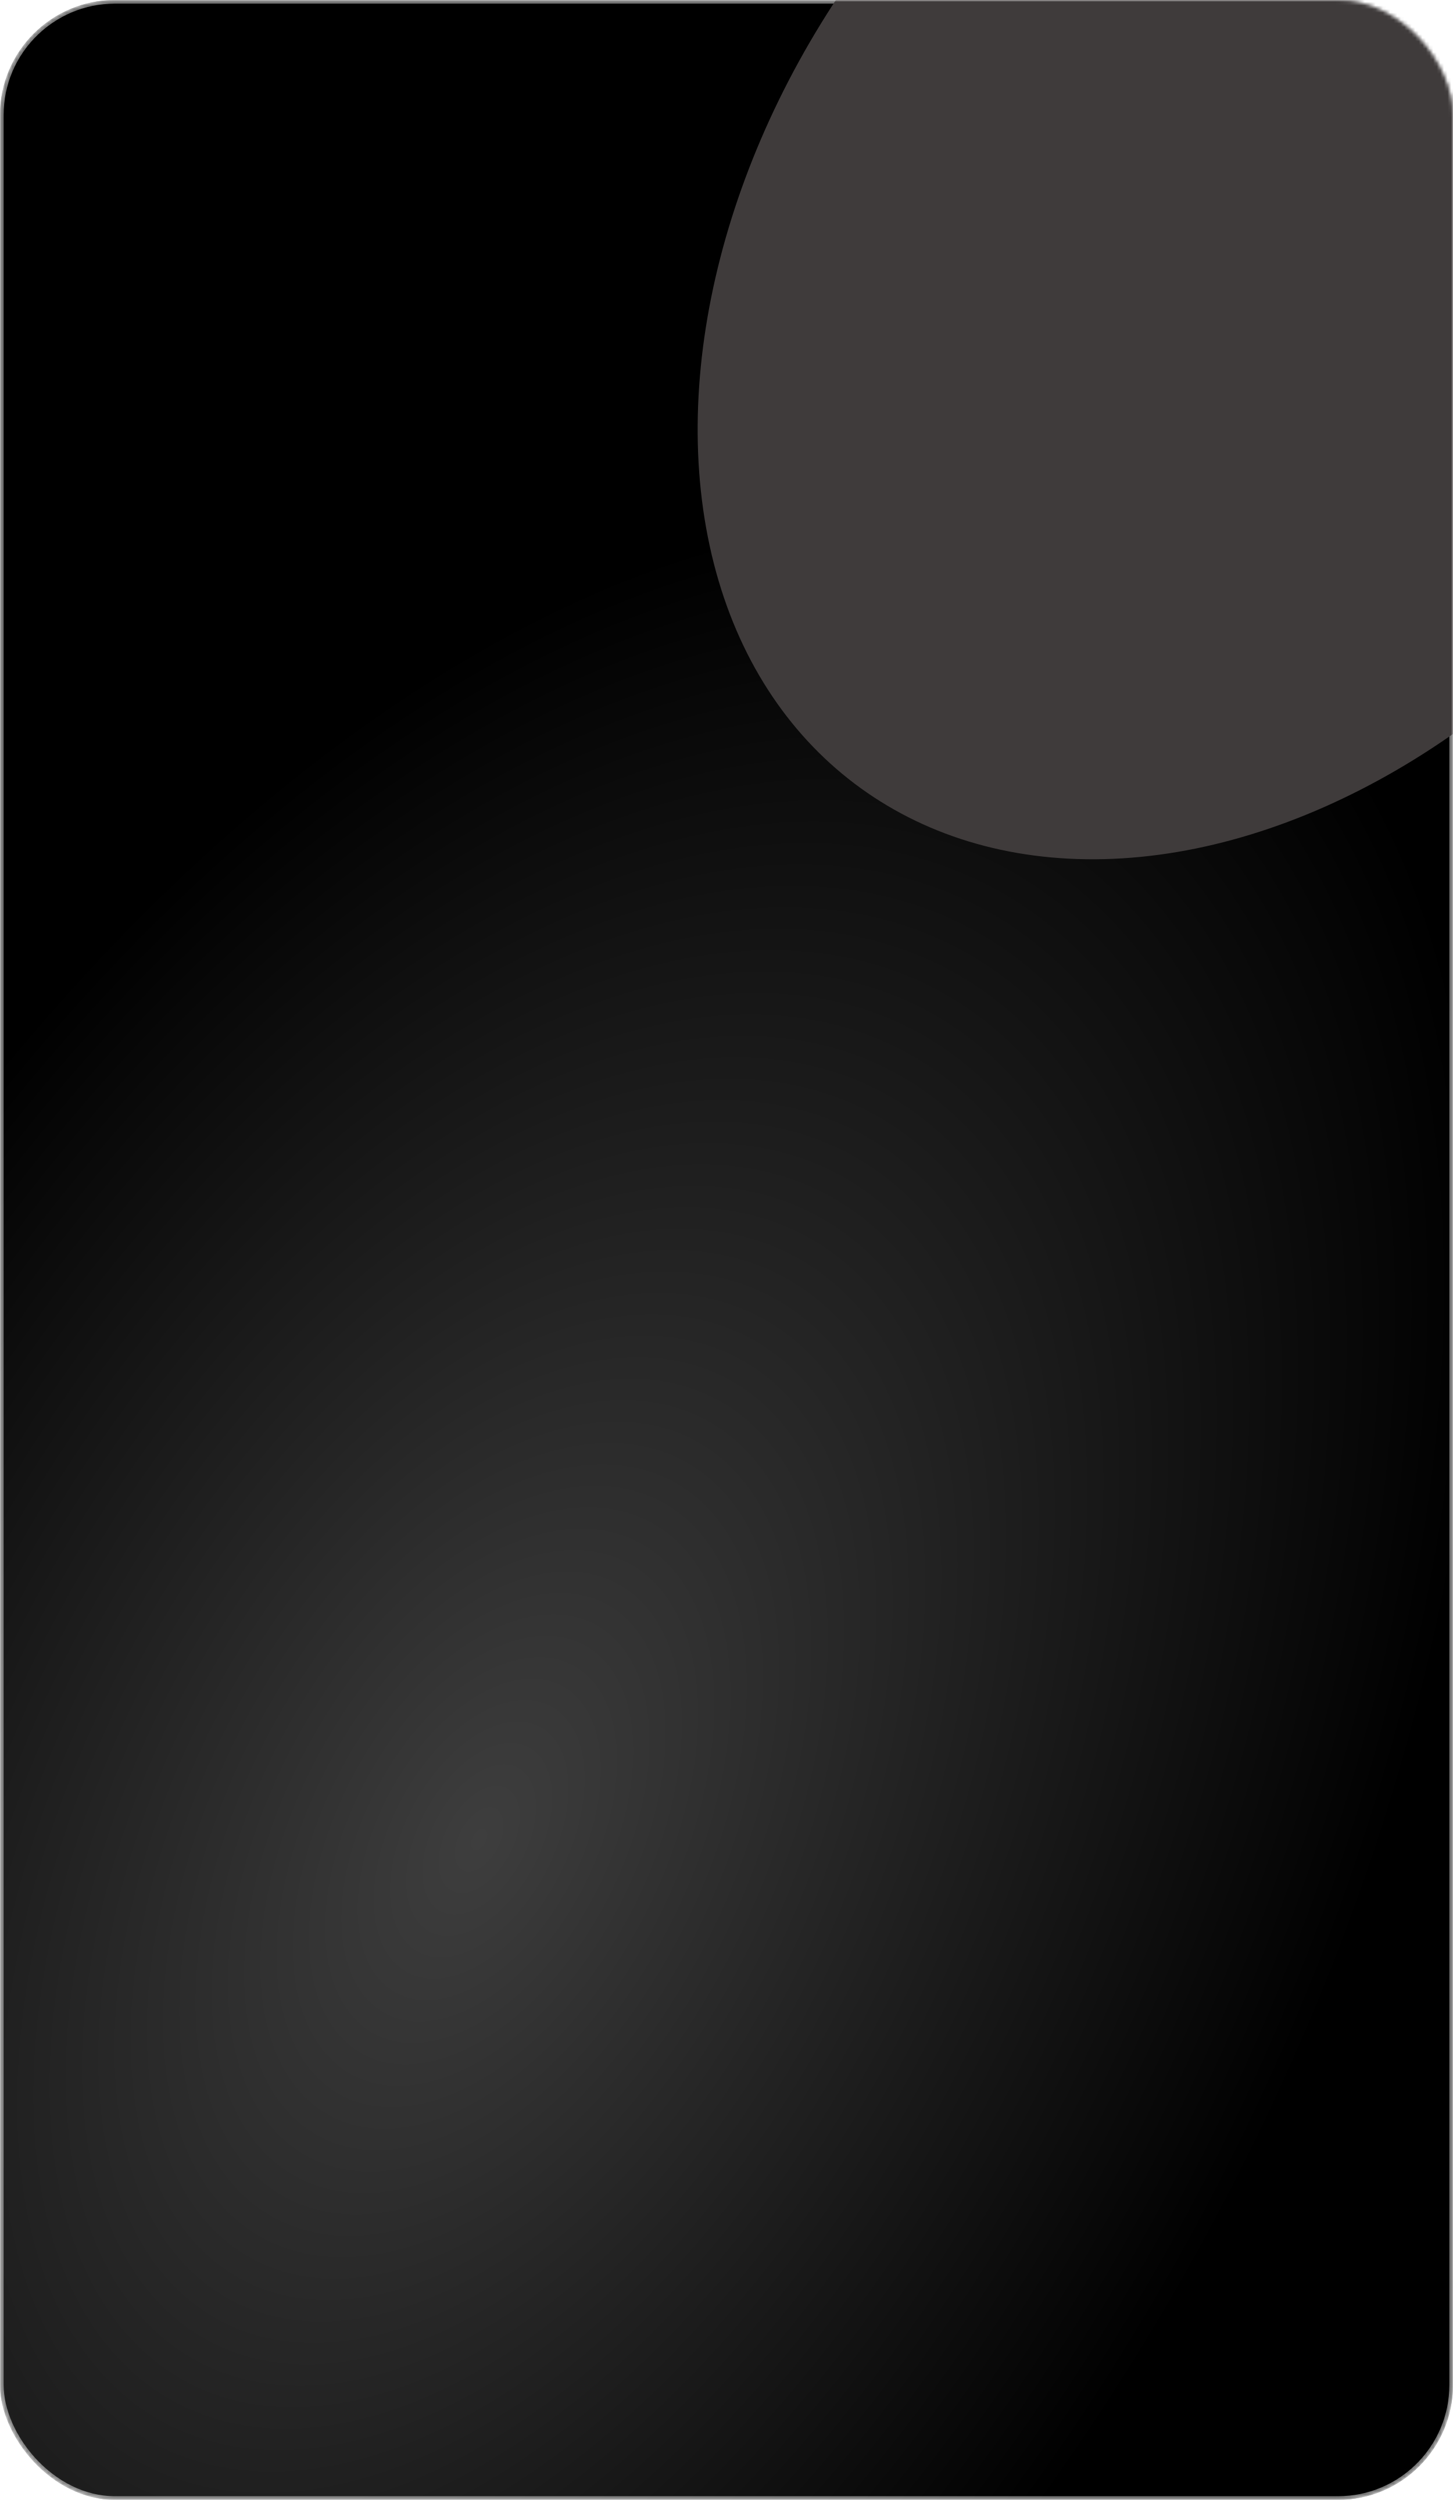 <svg width="404" height="695" viewBox="0 0 404 695" fill="none" xmlns="http://www.w3.org/2000/svg">
<mask id="mask0_513_965" style="mask-type:alpha" maskUnits="userSpaceOnUse" x="0" y="0" width="404" height="695">
<rect width="404" height="695" rx="32" fill="url(#paint0_radial_513_965)"/>
<rect x="0.5" y="0.5" width="403" height="694" rx="31.5" stroke="white" stroke-opacity="0.46"/>
</mask>
<g mask="url(#mask0_513_965)">
<rect width="404" height="695" rx="32" fill="url(#paint1_radial_513_965)"/>
<rect x="0.5" y="0.5" width="403" height="694" rx="31.5" stroke="white" stroke-opacity="0.46"/>
<g filter="url(#filter0_f_513_965)">
<ellipse cx="350.99" cy="68.01" rx="136.168" ry="187.911" transform="rotate(37.13 350.99 68.01)" fill="#3F3B3B"/>
</g>
</g>
<defs>
<filter id="filter0_f_513_965" x="-6.019" y="-302.904" width="714.017" height="741.828" filterUnits="userSpaceOnUse" color-interpolation-filters="sRGB">
<feFlood flood-opacity="0" result="BackgroundImageFix"/>
<feBlend mode="normal" in="SourceGraphic" in2="BackgroundImageFix" result="shape"/>
<feGaussianBlur stdDeviation="100" result="effect1_foregroundBlur_513_965"/>
</filter>
<radialGradient id="paint0_radial_513_965" cx="0" cy="0" r="1" gradientUnits="userSpaceOnUse" gradientTransform="translate(201.506 395.4) rotate(89.906) scale(299.601 174.156)">
<stop stop-color="#3E3E3E"/>
<stop offset="1"/>
</radialGradient>
<radialGradient id="paint1_radial_513_965" cx="0" cy="0" r="1" gradientUnits="userSpaceOnUse" gradientTransform="translate(134 509.5) rotate(118.858) scale(396.773 230.642)">
<stop stop-color="#3E3E3E"/>
<stop offset="1"/>
</radialGradient>
</defs>
</svg>
